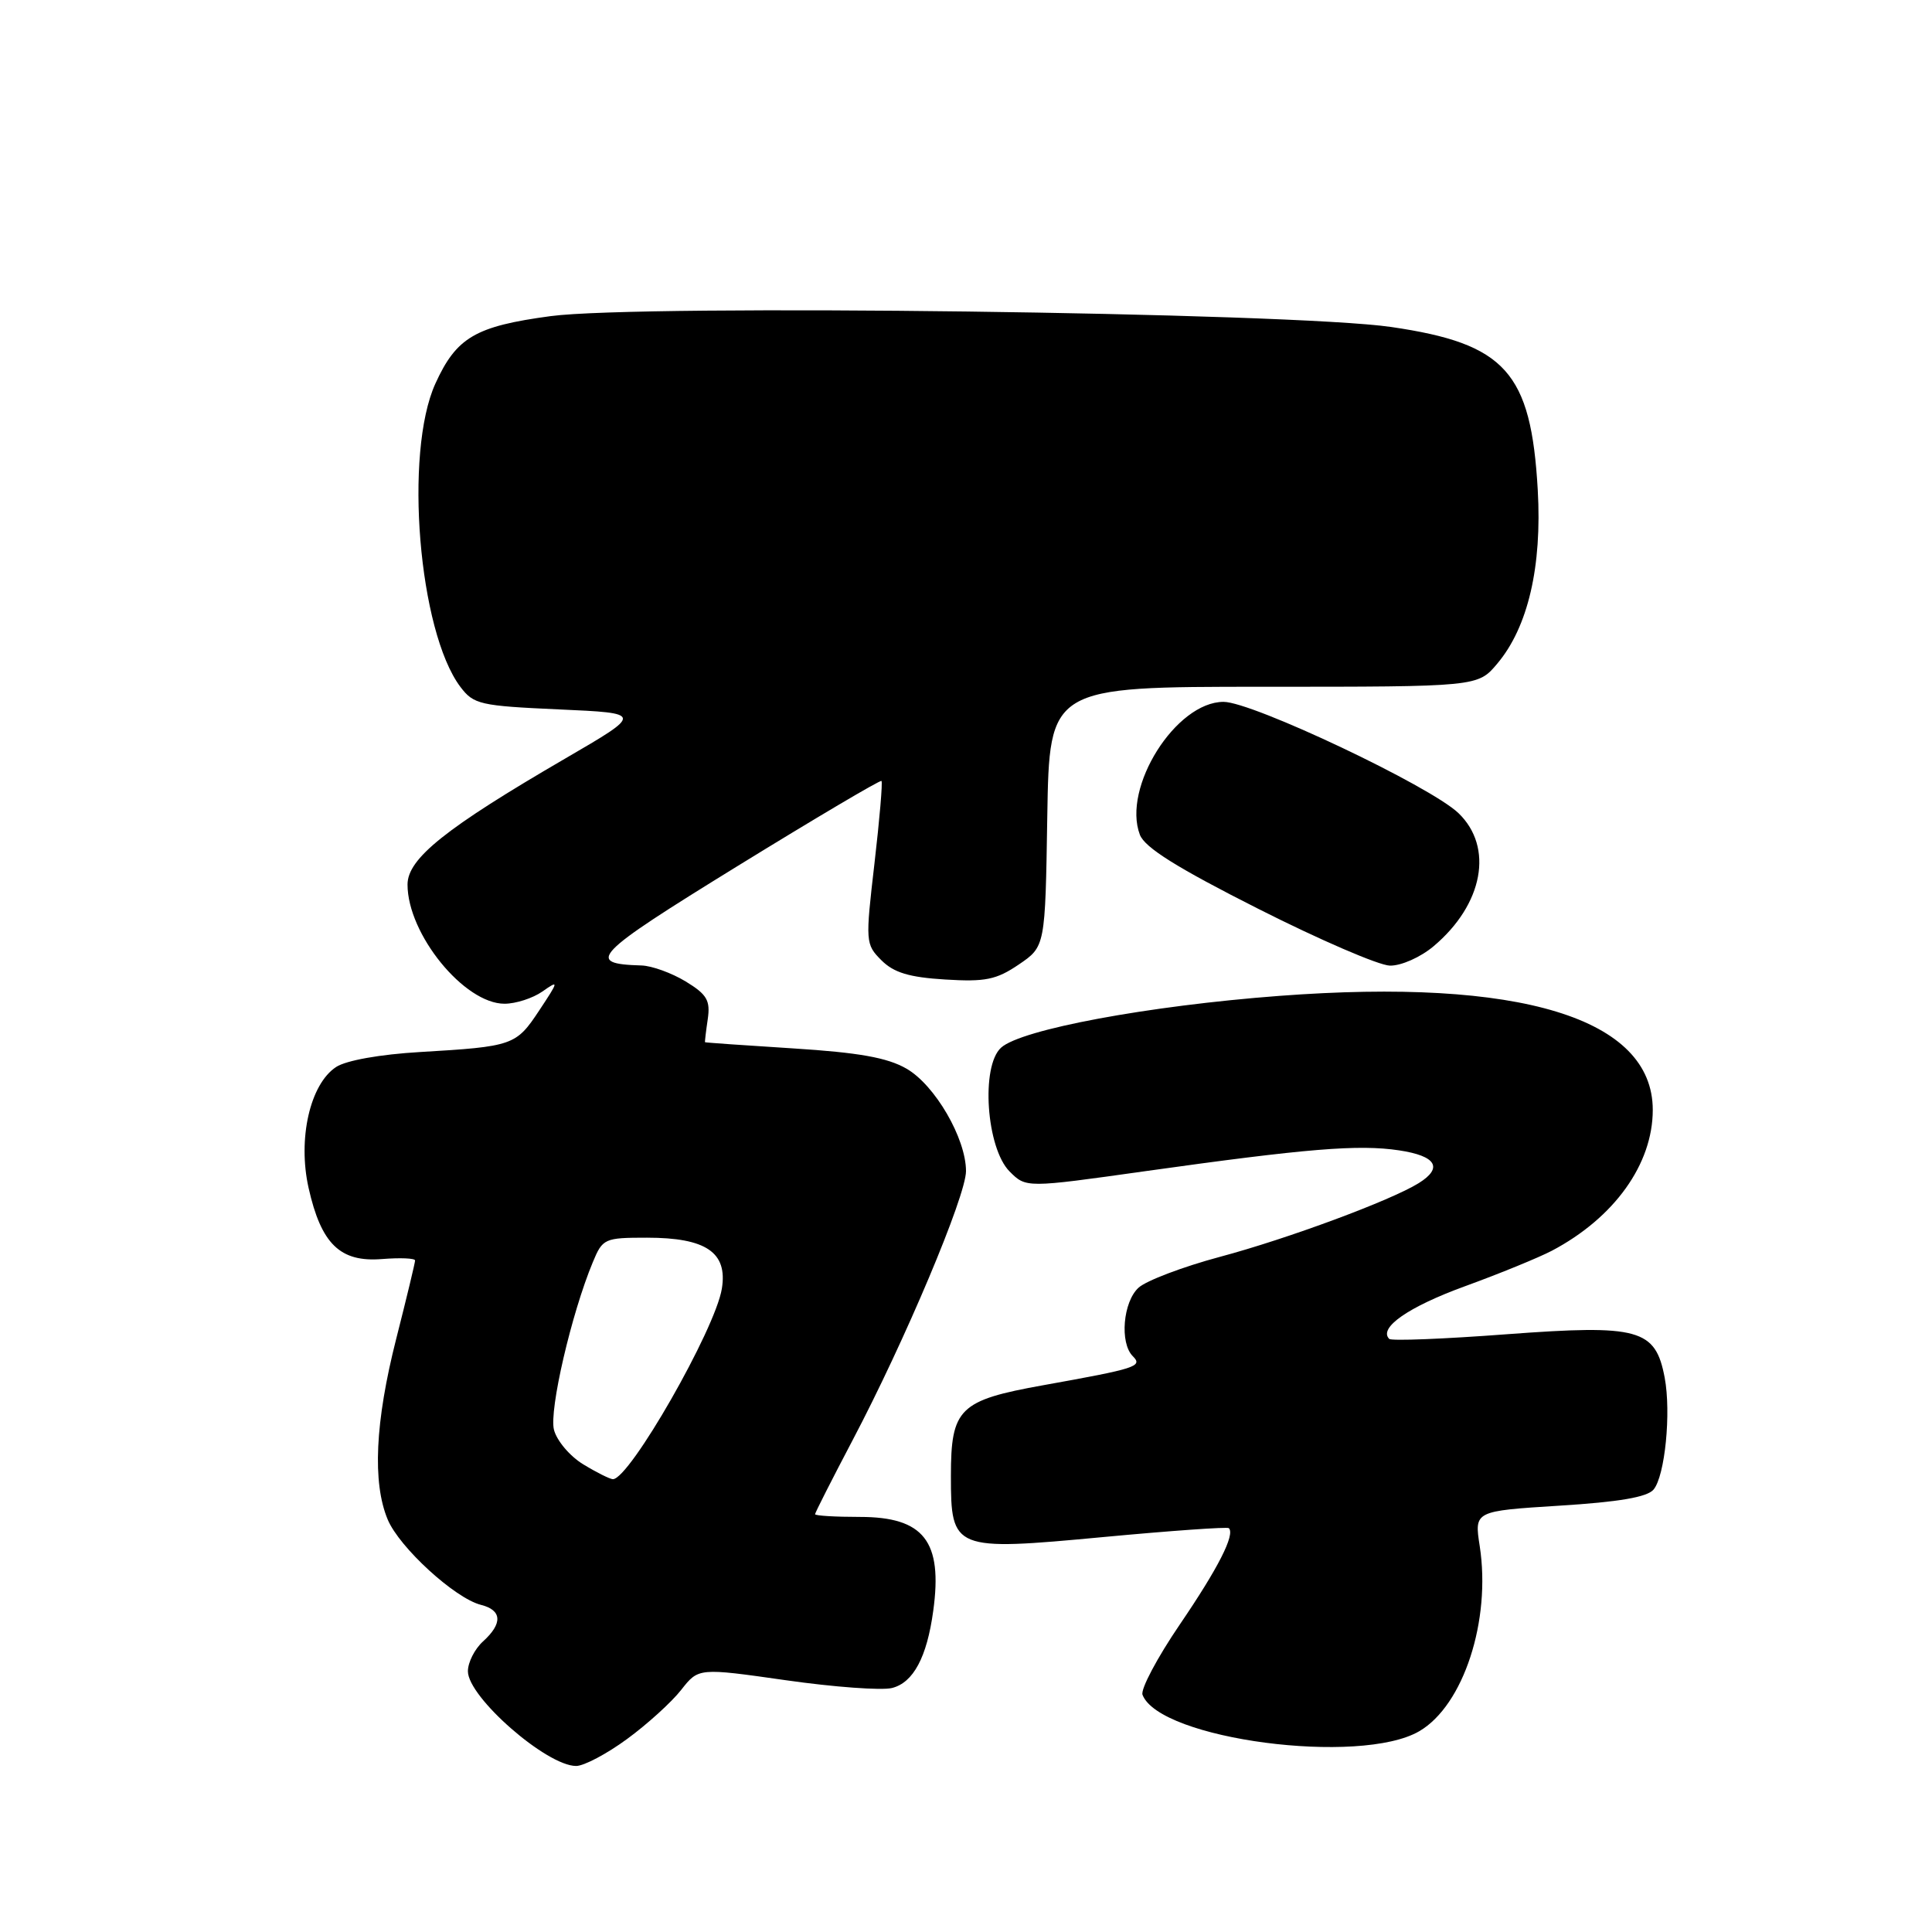 <?xml version="1.0" encoding="UTF-8" standalone="no"?>
<!DOCTYPE svg PUBLIC "-//W3C//DTD SVG 1.1//EN" "http://www.w3.org/Graphics/SVG/1.1/DTD/svg11.dtd" >
<svg xmlns="http://www.w3.org/2000/svg" xmlns:xlink="http://www.w3.org/1999/xlink" version="1.1" viewBox="0 0 256 256">
 <g >
 <path fill="currentColor"
d=" M 83.10 230.42 C 85.78 228.46 89.00 225.53 90.26 223.92 C 92.56 220.99 92.56 220.99 104.14 222.64 C 110.51 223.55 116.83 224.01 118.19 223.67 C 121.02 222.96 122.82 219.60 123.66 213.44 C 124.93 204.21 122.41 201.00 113.93 201.00 C 110.67 201.00 108.00 200.84 108.00 200.64 C 108.00 200.45 110.23 196.05 112.95 190.88 C 119.90 177.69 128.00 158.47 128.00 155.18 C 128.00 150.85 123.89 143.77 120.11 141.60 C 117.58 140.14 113.79 139.47 105.11 138.92 C 98.73 138.52 93.47 138.15 93.42 138.10 C 93.38 138.04 93.54 136.67 93.78 135.05 C 94.14 132.56 93.69 131.78 90.86 130.05 C 89.01 128.93 86.38 127.97 85.00 127.93 C 77.47 127.71 78.56 126.57 97.66 114.80 C 108.02 108.42 116.64 103.32 116.80 103.48 C 116.97 103.64 116.55 108.57 115.87 114.42 C 114.66 124.83 114.68 125.12 116.79 127.24 C 118.43 128.88 120.47 129.50 125.23 129.79 C 130.57 130.12 132.02 129.82 135.00 127.80 C 138.50 125.42 138.50 125.42 138.77 108.21 C 139.05 91.00 139.05 91.00 167.43 91.00 C 195.82 91.00 195.82 91.00 198.40 87.93 C 202.47 83.10 204.34 75.07 203.76 64.91 C 202.87 49.30 199.49 45.54 184.36 43.33 C 171.10 41.39 84.92 40.28 72.95 41.89 C 62.99 43.23 60.48 44.70 57.69 50.83 C 53.52 60.01 55.47 83.66 61.00 91.01 C 62.76 93.34 63.60 93.53 74.05 94.00 C 85.22 94.50 85.22 94.50 74.91 100.50 C 59.04 109.73 54.00 113.76 54.00 117.21 C 54.00 123.77 61.51 133.00 66.85 133.00 C 68.34 133.00 70.60 132.27 71.87 131.38 C 74.08 129.83 74.06 129.95 71.45 133.89 C 68.38 138.53 68.00 138.67 55.64 139.40 C 50.36 139.71 45.87 140.51 44.54 141.38 C 41.08 143.65 39.43 150.90 40.89 157.41 C 42.56 164.84 45.07 167.28 50.62 166.83 C 53.03 166.64 55.00 166.72 55.00 167.02 C 55.00 167.31 53.88 171.98 52.50 177.40 C 49.70 188.42 49.33 196.45 51.37 201.34 C 52.92 205.05 60.28 211.78 63.72 212.65 C 66.53 213.35 66.63 215.12 64.00 217.50 C 62.90 218.50 62.00 220.27 62.00 221.45 C 62.00 224.88 72.43 234.00 76.34 234.00 C 77.38 234.00 80.42 232.39 83.10 230.42 Z  M 188.07 229.39 C 193.92 225.97 197.59 214.72 196.07 204.86 C 195.35 200.22 195.35 200.22 206.63 199.51 C 214.52 199.02 218.27 198.38 219.11 197.37 C 220.62 195.55 221.45 187.20 220.58 182.55 C 219.36 176.09 217.18 175.49 199.71 176.79 C 191.40 177.42 184.36 177.70 184.08 177.41 C 182.62 175.95 186.61 173.17 194.10 170.44 C 198.72 168.76 203.91 166.63 205.63 165.73 C 213.91 161.36 219.00 154.25 219.00 147.07 C 219.00 134.91 201.44 129.55 169.50 131.96 C 152.14 133.27 135.32 136.40 132.65 138.82 C 129.94 141.27 130.69 152.13 133.78 155.23 C 135.96 157.41 135.96 157.41 151.73 155.19 C 173.19 152.18 180.01 151.62 185.40 152.43 C 190.31 153.17 191.25 154.74 187.99 156.77 C 184.32 159.06 170.66 164.13 161.64 166.54 C 156.75 167.85 151.90 169.69 150.87 170.62 C 148.81 172.49 148.34 177.94 150.10 179.70 C 151.46 181.06 150.60 181.33 138.23 183.55 C 127.09 185.55 126.00 186.62 126.00 195.57 C 126.00 205.39 126.33 205.53 146.17 203.67 C 155.14 202.83 162.63 202.30 162.83 202.49 C 163.68 203.34 161.42 207.78 156.34 215.24 C 153.34 219.64 151.11 223.85 151.39 224.57 C 153.66 230.48 180.24 233.97 188.07 229.39 Z  M 189.96 125.38 C 196.54 119.84 197.95 112.25 193.25 107.74 C 189.51 104.16 165.95 93.00 162.13 93.00 C 155.82 93.00 148.66 104.35 151.04 110.61 C 151.69 112.31 155.97 114.99 166.72 120.42 C 174.85 124.53 182.70 127.92 184.17 127.95 C 185.66 127.98 188.23 126.84 189.96 125.38 Z  M 77.28 194.03 C 75.50 192.95 73.76 190.88 73.40 189.44 C 72.75 186.86 75.72 174.04 78.55 167.25 C 79.85 164.11 80.09 164.00 85.73 164.00 C 93.56 164.00 96.43 165.95 95.65 170.75 C 94.78 176.15 83.42 196.01 81.21 196.00 C 80.82 195.99 79.05 195.11 77.28 194.03 Z "/>
</g>
</svg>